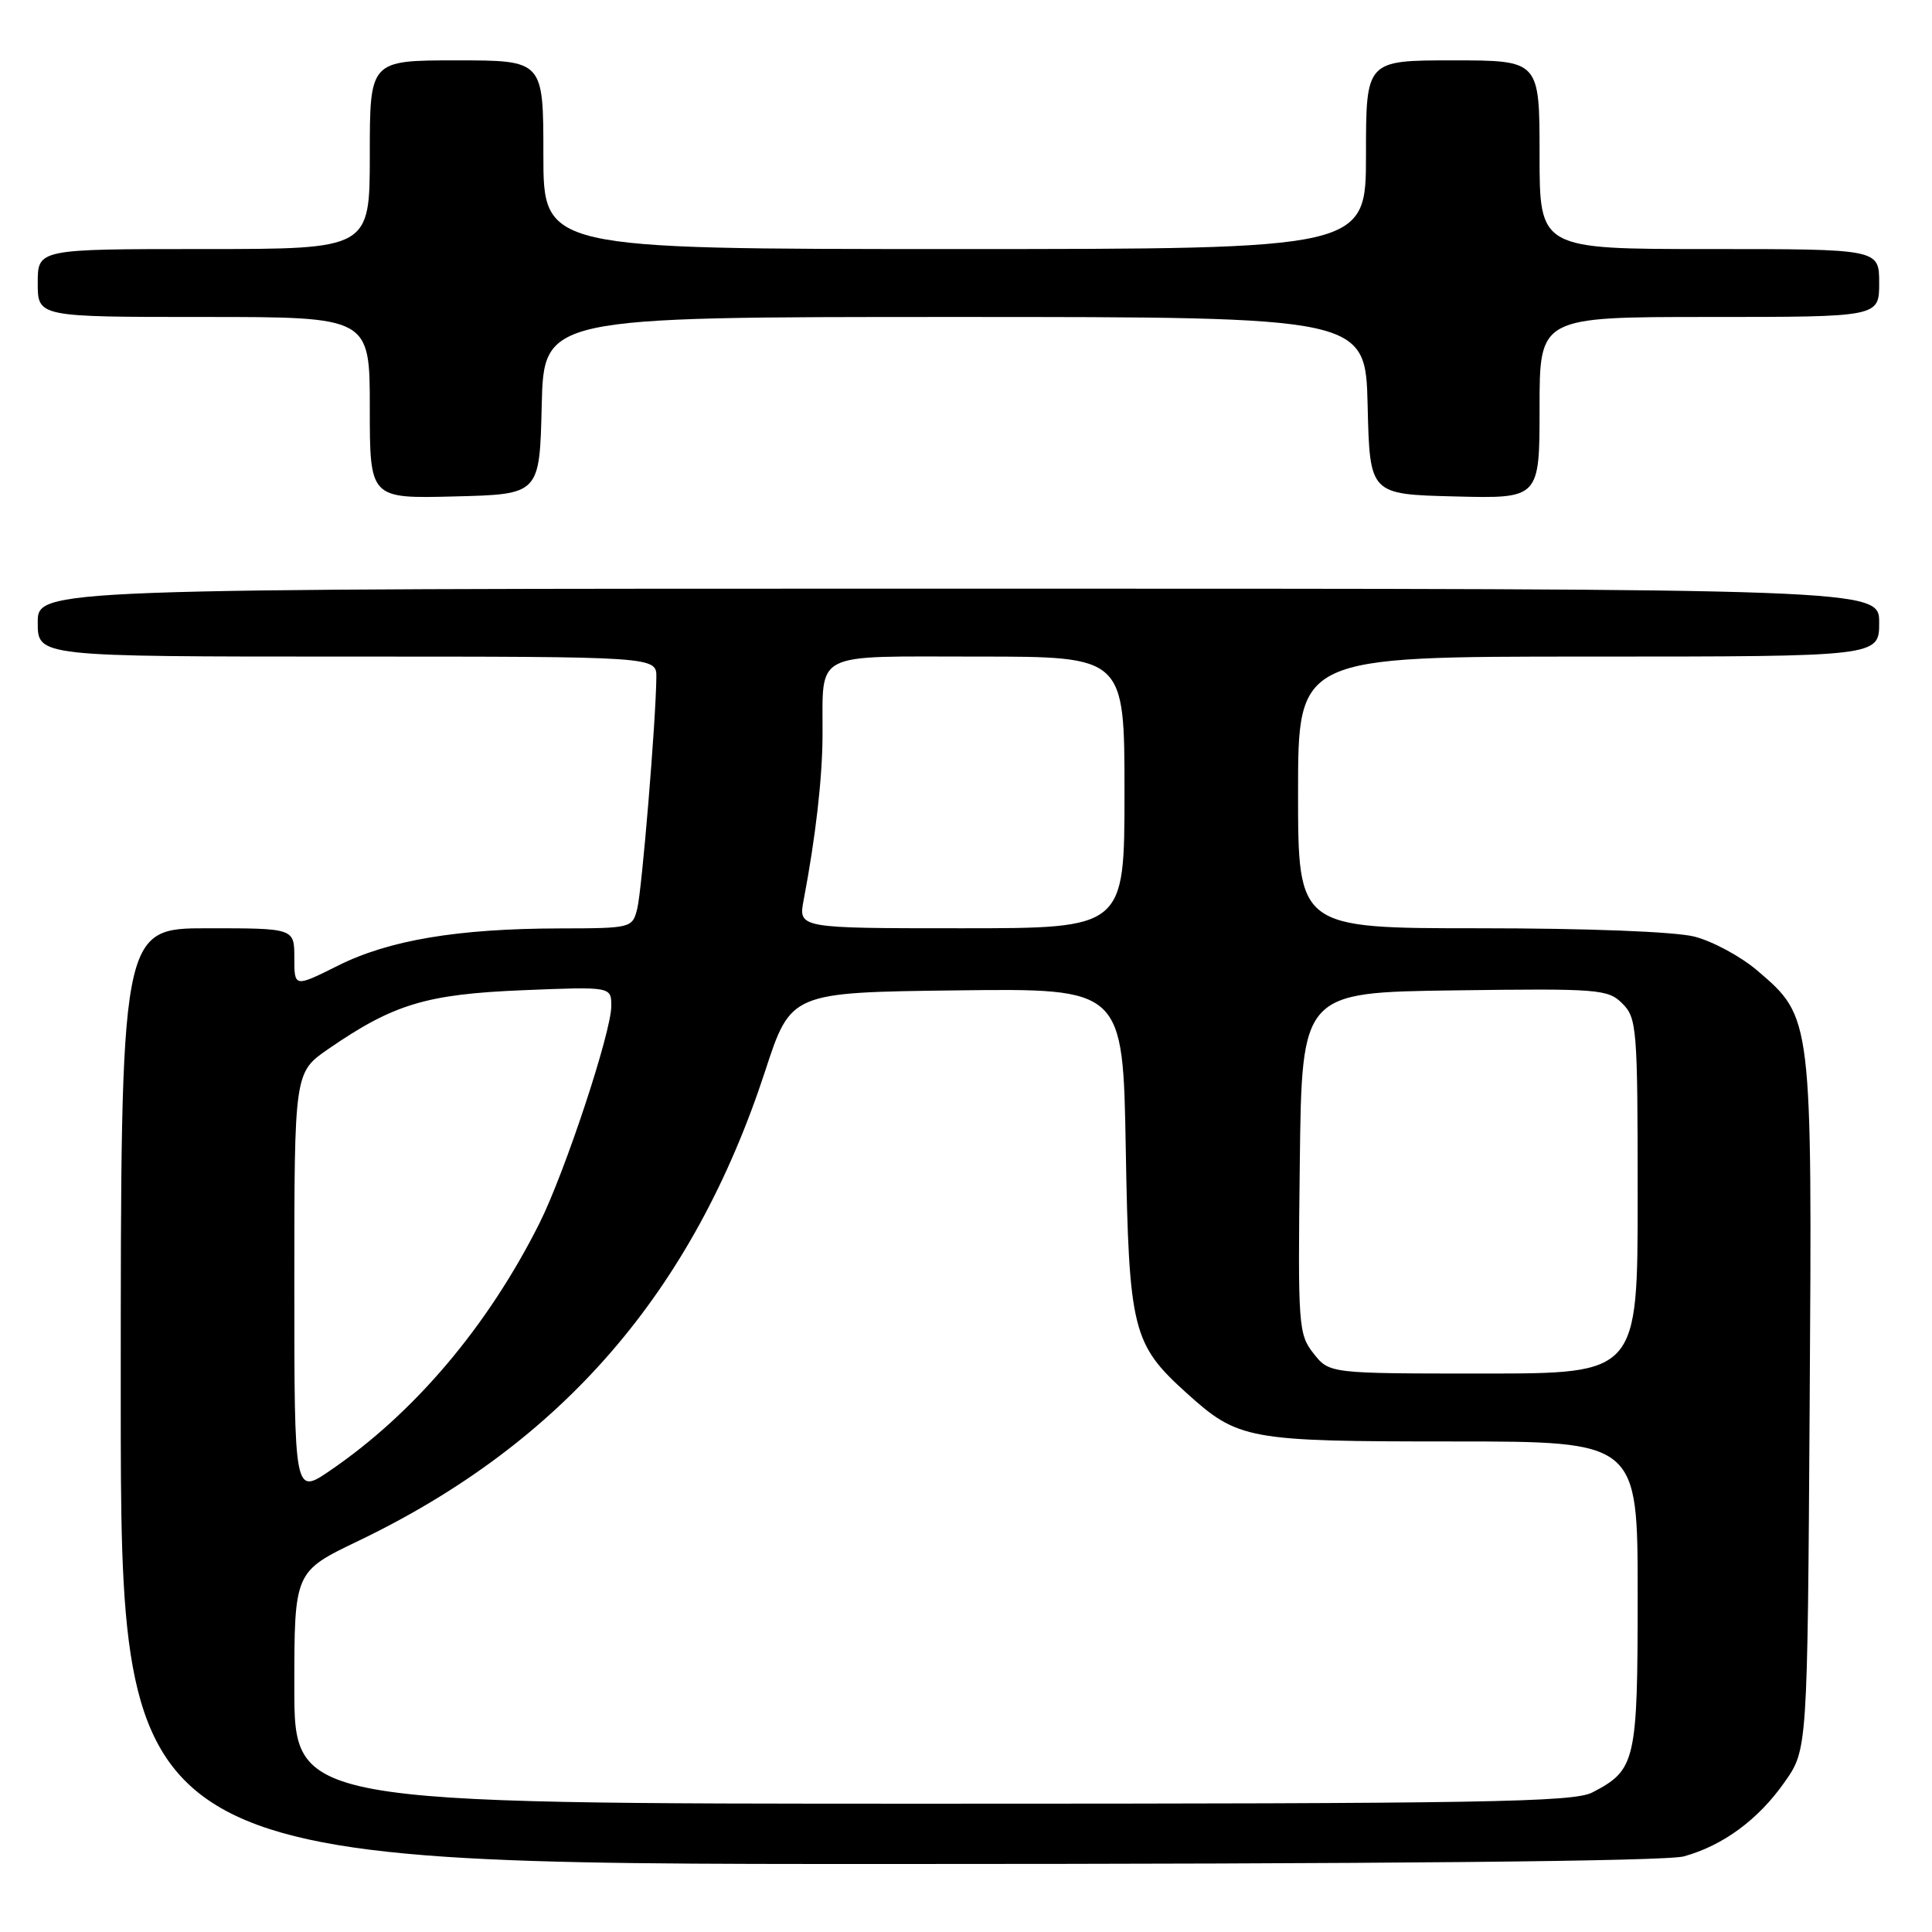 <?xml version="1.0" encoding="UTF-8" standalone="no"?>
<!DOCTYPE svg PUBLIC "-//W3C//DTD SVG 1.1//EN" "http://www.w3.org/Graphics/SVG/1.1/DTD/svg11.dtd" >
<svg xmlns="http://www.w3.org/2000/svg" xmlns:xlink="http://www.w3.org/1999/xlink" version="1.1" viewBox="0 0 256 256">
 <g >
 <path fill="currentColor"
d=" M 223.12 245.98 C 228.32 244.54 232.98 241.11 236.46 236.15 C 239.50 231.83 239.50 231.83 239.79 186.17 C 240.12 134.68 240.14 134.84 232.86 128.61 C 230.67 126.74 226.91 124.71 224.50 124.10 C 221.90 123.45 210.29 123.00 196.06 123.00 C 172.00 123.00 172.00 123.00 172.00 105.00 C 172.00 87.00 172.00 87.00 210.50 87.00 C 249.00 87.00 249.00 87.00 249.00 82.50 C 249.00 78.00 249.00 78.00 127.00 78.00 C 5.00 78.00 5.00 78.00 5.00 82.50 C 5.00 87.00 5.00 87.00 46.00 87.00 C 87.00 87.00 87.00 87.00 86.97 89.75 C 86.91 95.55 85.06 117.91 84.44 120.40 C 83.79 122.97 83.69 123.00 74.14 123.02 C 60.61 123.05 51.55 124.57 44.79 127.95 C 39.00 130.84 39.00 130.84 39.00 126.92 C 39.00 123.00 39.00 123.00 27.50 123.00 C 16.00 123.00 16.00 123.00 16.00 185.00 C 16.00 247.00 16.00 247.00 117.75 246.99 C 182.83 246.99 220.80 246.63 223.12 245.98 Z  M 71.78 53.75 C 72.06 42.00 72.06 42.00 126.50 42.00 C 180.94 42.00 180.94 42.00 181.22 53.75 C 181.50 65.50 181.50 65.50 192.75 65.78 C 204.00 66.07 204.00 66.07 204.00 54.03 C 204.00 42.00 204.00 42.00 226.50 42.00 C 249.00 42.00 249.00 42.00 249.00 37.50 C 249.00 33.00 249.00 33.00 226.50 33.00 C 204.00 33.00 204.00 33.00 204.00 20.50 C 204.00 8.00 204.00 8.00 192.50 8.00 C 181.00 8.00 181.00 8.00 181.00 20.50 C 181.00 33.00 181.00 33.00 126.50 33.00 C 72.00 33.00 72.00 33.00 72.00 20.50 C 72.00 8.00 72.00 8.00 60.50 8.00 C 49.00 8.00 49.00 8.00 49.00 20.50 C 49.00 33.00 49.00 33.00 27.00 33.00 C 5.00 33.00 5.00 33.00 5.00 37.50 C 5.00 42.00 5.00 42.00 27.00 42.00 C 49.00 42.00 49.00 42.00 49.00 54.03 C 49.00 66.07 49.00 66.07 60.25 65.78 C 71.50 65.50 71.50 65.50 71.78 53.75 Z  M 39.00 223.62 C 39.00 208.25 39.00 208.25 47.46 204.19 C 74.45 191.24 91.80 171.20 101.38 141.94 C 104.79 131.50 104.79 131.50 126.80 131.23 C 148.80 130.96 148.80 130.96 149.17 152.23 C 149.59 176.24 150.06 178.11 157.21 184.57 C 164.09 190.78 165.27 191.00 192.47 191.00 C 217.00 191.00 217.00 191.00 217.00 211.28 C 217.00 233.45 216.75 234.52 210.99 237.51 C 208.49 238.80 196.61 239.00 123.55 239.00 C 39.00 239.00 39.00 239.00 39.00 223.62 Z  M 39.00 170.10 C 39.00 142.10 39.00 142.10 43.53 138.98 C 52.16 133.04 56.48 131.74 69.24 131.21 C 81.00 130.73 81.00 130.73 81.00 133.31 C 81.00 136.77 74.83 155.41 71.47 162.11 C 64.62 175.75 54.90 187.24 43.75 194.85 C 39.00 198.10 39.00 198.10 39.00 170.10 Z  M 174.05 179.34 C 172.05 176.80 171.97 175.71 172.23 154.09 C 172.50 131.50 172.50 131.50 192.73 131.23 C 211.89 130.97 213.07 131.07 214.98 132.98 C 216.89 134.89 217.00 136.25 217.00 158.50 C 217.00 182.00 217.00 182.00 196.57 182.00 C 176.15 182.00 176.15 182.00 174.05 179.34 Z  M 106.49 119.25 C 108.07 110.95 108.96 103.19 108.99 97.50 C 109.06 86.14 107.36 87.00 129.62 87.00 C 149.00 87.00 149.00 87.00 149.00 105.00 C 149.00 123.00 149.00 123.00 127.39 123.00 C 105.78 123.00 105.78 123.00 106.49 119.25 Z "/>
</g>
</svg>